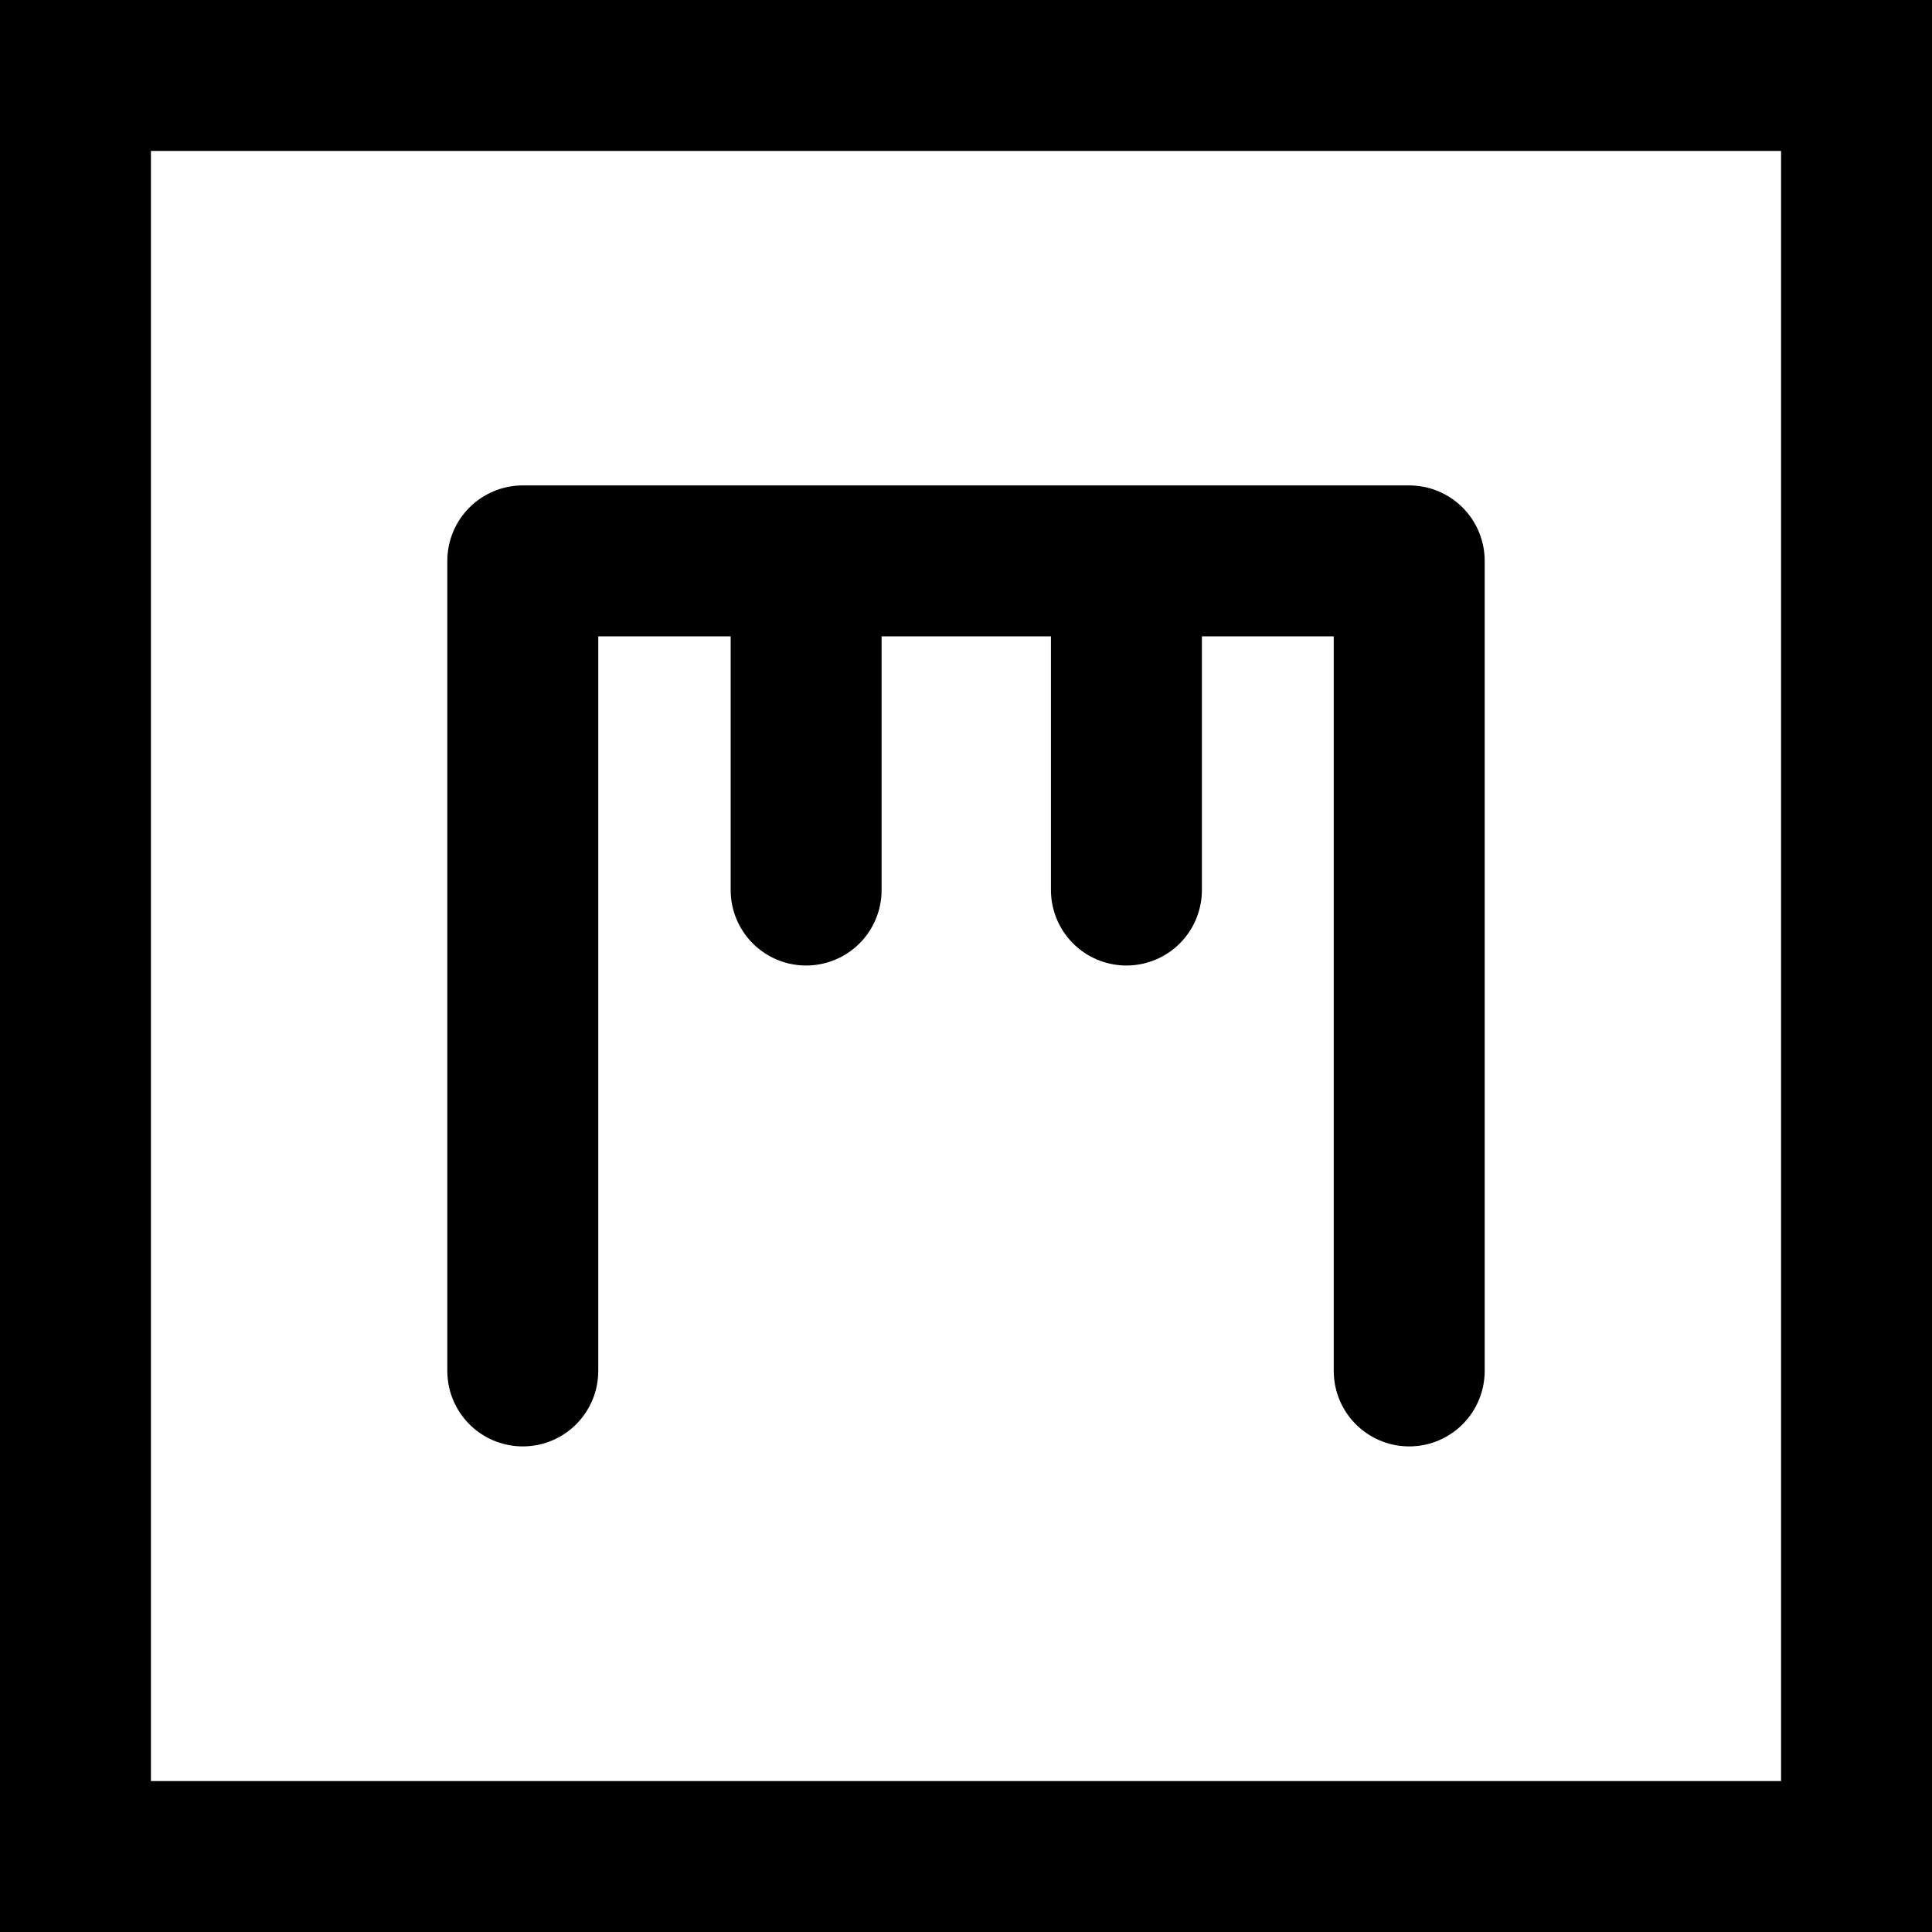 <?xml version="1.0" encoding="UTF-8"?>
<svg width="32px" height="32px" viewBox="0 0 32 32" version="1.1" xmlns="http://www.w3.org/2000/svg" xmlns:xlink="http://www.w3.org/1999/xlink">
    <title>trump-tower-plain-square</title>
    <g id="trump" stroke="none" stroke-width="1" fill="none" fill-rule="evenodd">
        <g transform="translate(-640, -112)" id="tower" stroke="#000000" stroke-width="2.5">
            <g transform="translate(640, 74)">
                <g id="trump-tower-plain-square" transform="translate(0, 38)">
                    <rect id="Rectangle" x="1.25" y="1.25" width="29.5" height="29.5"></rect>
                    <path d="M8.659,22.707 L8.659,9.29 L23.341,9.29 L23.341,22.707 M13.352,14.742 L13.352,9.29 M18.657,14.742 L18.657,9.29" id="icon" stroke-linecap="round" stroke-linejoin="round"></path>
                </g>
            </g>
        </g>
    </g>
</svg>